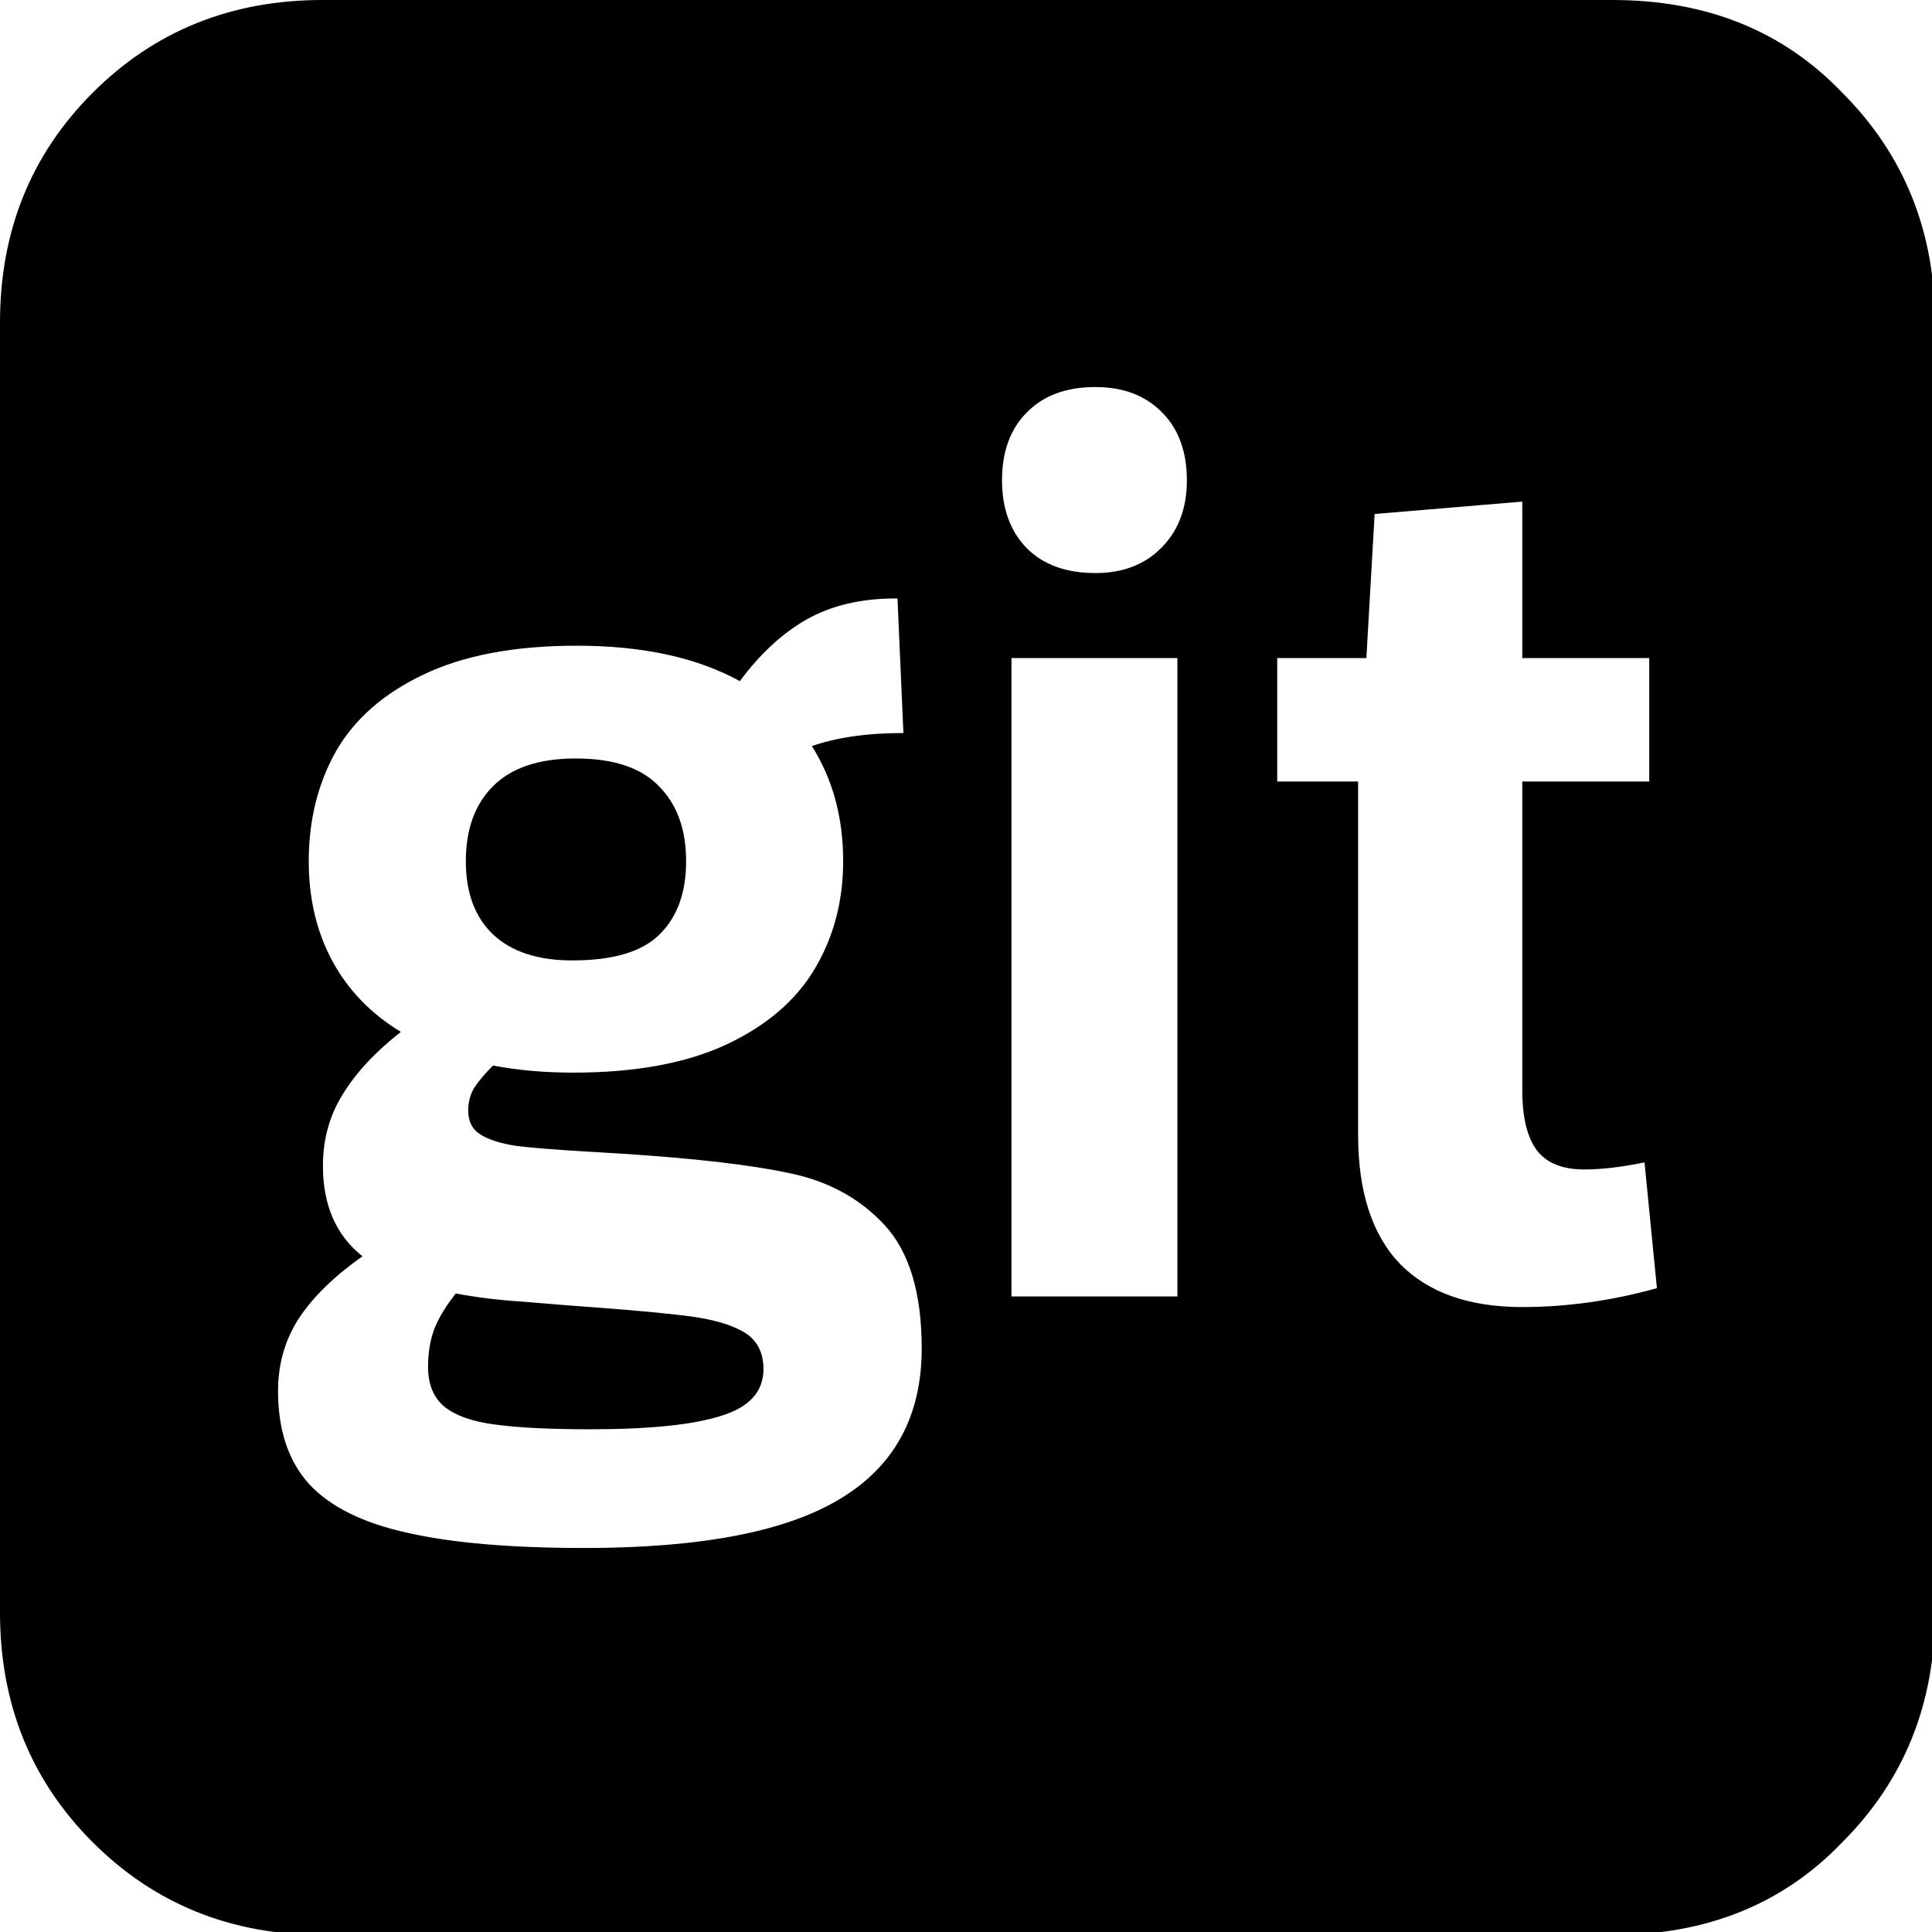 <?xml version="1.0" encoding="UTF-8"?>
<!-- Created with Inkscape (http://www.inkscape.org/) -->
<svg width="512" height="512" version="1.1" viewBox="0 0 135.47 135.47" xmlns="http://www.w3.org/2000/svg">
 <path transform="scale(.265)" d="m85.334 0c-24.178 0-44.445 8.178-60.801 24.533-16.356 16.356-24.533 36.623-24.533 60.801v341.33c-4.737e-15 24.178 8.178 44.445 24.533 60.801 16.356 16.356 36.623 24.533 60.801 24.533h341.33c24.889 0 45.156-8.178 60.801-24.533 16.356-16.356 24.533-36.623 24.533-60.801v-341.33c0-24.178-8.178-44.445-24.533-60.801-15.644-16.356-35.912-24.533-60.801-24.533h-341.33zm204.49 102.41c7.396 0 13.281 2.24 17.656 6.719 4.375 4.375 6.562 10.365 6.562 17.969 0 7.396-2.24 13.333-6.719 17.812-4.375 4.479-10.208 6.719-17.5 6.719-7.708 0-13.75-2.188-18.125-6.562-4.375-4.479-6.562-10.469-6.562-17.969 0-7.604 2.188-13.594 6.562-17.969 4.375-4.479 10.417-6.719 18.125-6.719zm112.97 30.312v41.406h33.594v32.656h-33.594v81.562c-1e-5 7.292 1.302 12.656 3.906 16.094 2.604 3.333 6.771 5 12.5 5 4.583 0 9.896-0.625 15.938-1.875l3.281 33.281c-11.979 3.333-23.854 5-35.625 5-14.063 0-24.844-3.802-32.344-11.406-7.396-7.708-11.094-19.115-11.094-34.219v-93.438h-21.406v-32.656h23.594l2.188-38.125 39.062-3.281zm-165.94 25.625h0.625l1.562 35.625h-0.625c-9.062 0-16.927 1.146-23.594 3.438 5.521 8.75 8.281 18.906 8.281 30.469 0 10.521-2.5 20-7.5 28.438-5 8.438-12.865 15.156-23.594 20.156-10.625 4.896-24.062 7.344-40.312 7.344-7.604 0-14.687-0.625-21.25-1.875-2.188 2.188-3.854 4.167-5 5.938-1.042 1.771-1.562 3.75-1.562 5.938 0 2.917 1.094 5.052 3.281 6.406 2.188 1.354 5.312 2.344 9.375 2.969 4.062 0.521 10.573 1.042 19.531 1.562l7.812 0.469c19.688 1.25 34.635 2.969 44.844 5.156 10.312 2.083 18.75 6.667 25.312 13.75 6.562 7.083 9.844 17.969 9.844 32.656 1e-5 17.812-7.135 31.042-21.406 39.688-14.271 8.75-36.875 13.125-67.812 13.125-19.583 0-35.26-1.354-47.031-4.062-11.771-2.604-20.417-6.927-25.937-12.969-5.417-6.042-8.125-14.219-8.125-24.531 0-7.188 1.875-13.646 5.625-19.375 3.75-5.625 9.323-11.042 16.719-16.25-6.979-5.521-10.469-13.49-10.469-23.906 0-7.083 1.771-13.438 5.312-19.062 3.542-5.729 8.646-11.198 15.312-16.406-7.917-4.792-13.958-11.042-18.125-18.75s-6.25-16.51-6.25-26.406c0-10.833 2.396-20.521 7.188-29.062 4.896-8.542 12.604-15.312 23.125-20.312 10.625-5.104 24.167-7.656 40.625-7.656 17.396 0 31.771 3.125 43.125 9.375 5.417-7.292 11.354-12.76 17.812-16.406 6.562-3.646 14.323-5.469 23.281-5.469zm30.781 15.781h43.906v168.91h-43.906v-168.91zm-115.31 26.562c-9.688 0-16.979 2.448-21.875 7.344-4.792 4.792-7.188 11.406-7.188 19.844 0 8.333 2.396 14.792 7.188 19.375 4.896 4.583 11.875 6.875 20.938 6.875 10.833 0 18.542-2.292 23.125-6.875 4.688-4.583 7.031-11.042 7.031-19.375 0-8.438-2.396-15.052-7.188-19.844-4.688-4.896-12.031-7.344-22.031-7.344zm-31.719 141.56c-2.5 3.125-4.375 6.198-5.625 9.219-1.146 3.021-1.719 6.406-1.719 10.156 3e-5 4.688 1.458 8.229 4.375 10.625 3.021 2.396 7.5 3.958 13.438 4.688 6.042 0.833 14.427 1.25 25.156 1.25 15.729 0 27.292-1.198 34.688-3.594 7.396-2.292 11.094-6.406 11.094-12.344 0-4.167-1.51-7.292-4.531-9.375-3.021-1.979-7.5-3.438-13.438-4.375-5.833-0.833-15.104-1.719-27.812-2.656l-6.25-0.469c-1.042-0.104-4.844-0.417-11.406-0.938-6.562-0.417-12.552-1.146-17.969-2.188z" stroke-width="13.653"/>
</svg>
